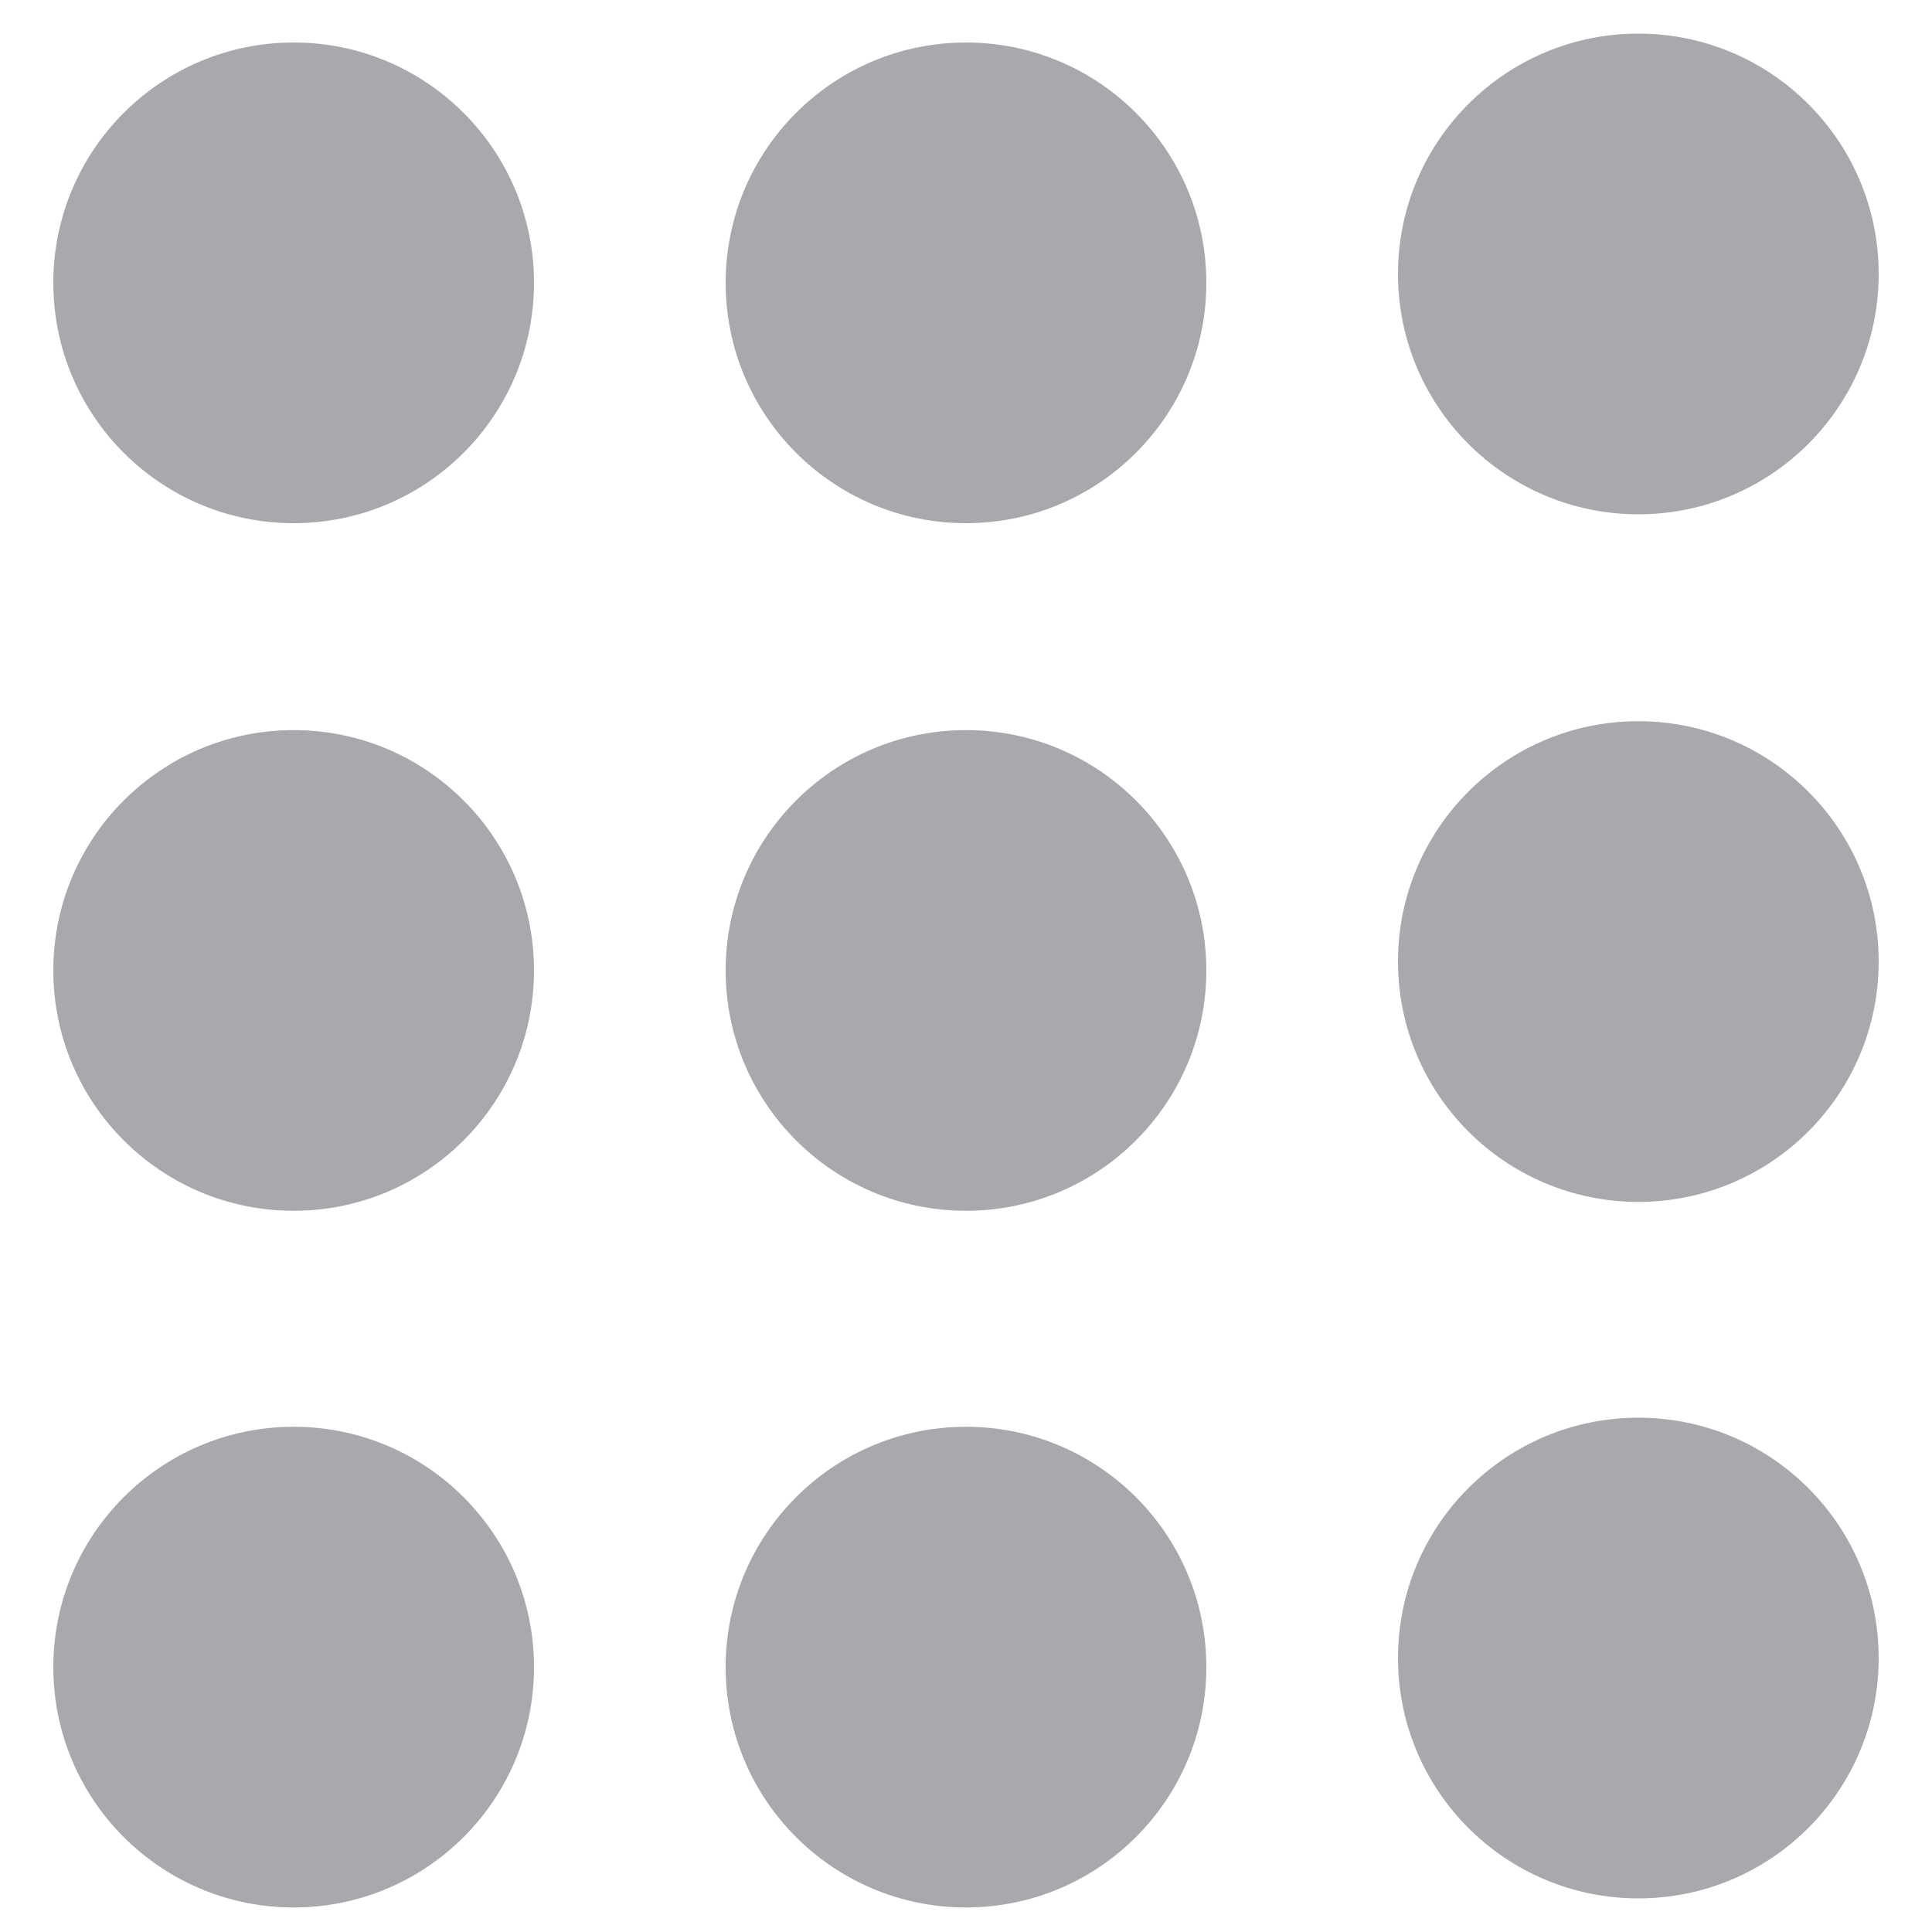 <?xml version="1.0" encoding="utf-8"?>
<!-- Generator: Adobe Illustrator 21.0.0, SVG Export Plug-In . SVG Version: 6.00 Build 0)  -->
<svg version="1.1" id="Layer_1" xmlns="http://www.w3.org/2000/svg" xmlns:xlink="http://www.w3.org/1999/xlink" x="0px" y="0px"
	 viewBox="0 0 1000 1000" style="enable-background:new 0 0 1000 1000;" xml:space="preserve">
<style type="text/css">
	.st0{fill:#A7A9AC;}
</style>
<circle class="st0" cx="152" cy="146.4" r="124.4"/>
<circle class="st0" cx="500" cy="146.4" r="124.4"/>
<circle class="st0" cx="848" cy="141.8" r="124.4"/>
<circle class="st0" cx="152" cy="502.3" r="124.4"/>
<circle class="st0" cx="500" cy="502.3" r="124.4"/>
<circle class="st0" cx="848" cy="497.7" r="124.4"/>
<circle class="st0" cx="152" cy="862.9" r="124.4"/>
<circle class="st0" cx="500" cy="862.9" r="124.4"/>
<circle class="st0" cx="848" cy="858.2" r="124.4"/>
</svg>
